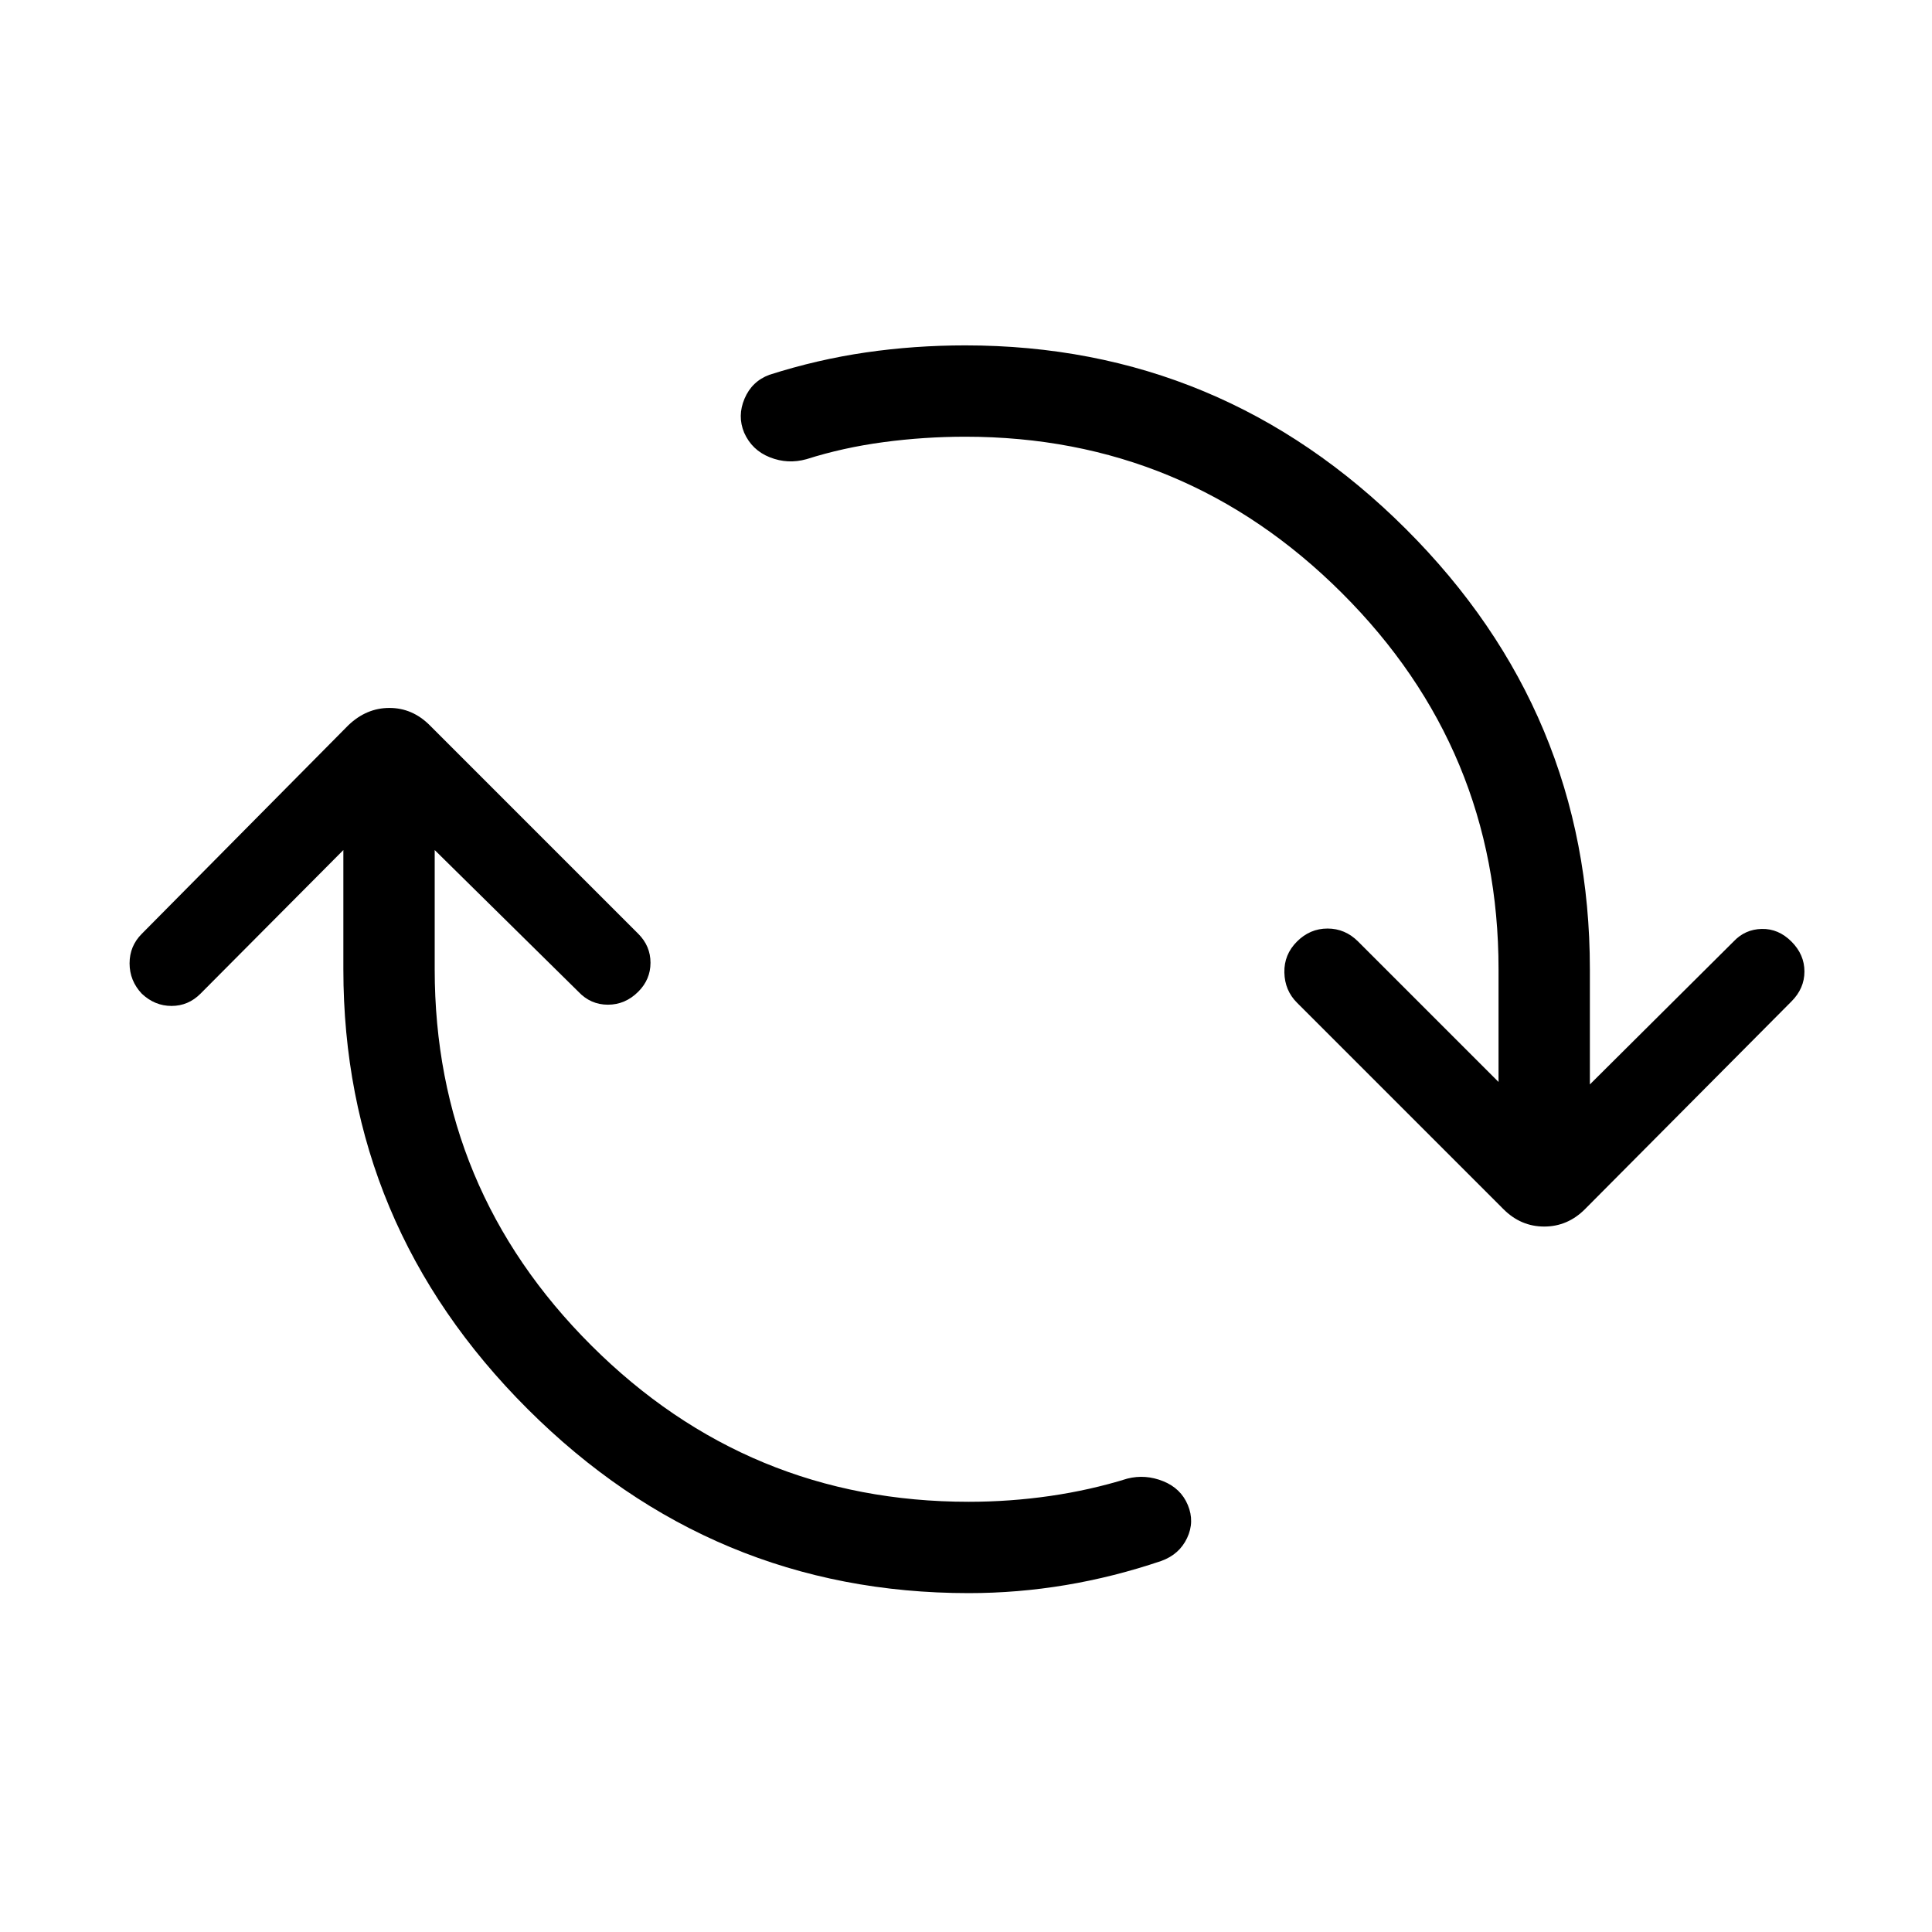 <svg xmlns="http://www.w3.org/2000/svg" width="48" height="48" viewBox="0 -960 960 960"><path d="M481.385-168.385q-127.539 0-219.154-91.423t-91.615-218.577v-59.231l-71 71.385q-6.077 6.077-14.385 6.077-8.307 0-14.769-6.077-6.077-6.462-6.077-15.077T70.462-496l102.615-103.615q9-8.615 20.423-8.615 11.423 0 20.039 8.615L317.154-496q6.076 6.077 6.076 14.385 0 8.307-6.076 14.384-6.462 6.461-15.077 6.461t-14.692-6.461L216-537.616v59.231q0 109.308 77.846 186.962 77.846 77.654 187.539 77.654 20.384 0 40.346-2.885 19.962-2.884 38.5-8.653 8.923-2.231 17.73 1.307 8.808 3.539 12.269 11.846 3.462 8.308-.384 16.423-3.846 8.115-12.769 11.346-23.616 8-47.539 12-23.923 4-48.153 4ZM479.615-743q-20.384 0-40.538 2.692-20.154 2.692-38.308 8.462-9.308 2.615-18.23-.923-8.923-3.539-12.769-12.231-3.462-8.307.192-16.923 3.654-8.615 12.346-11.846 23.846-7.615 47.961-11.115 24.116-3.5 49.346-3.5 127.539 0 218.961 91.231 91.423 91.23 91.423 218.768v57.232l71.386-71.001q5.692-6.076 13.999-6.269 8.308-.192 14.769 6.269 6.462 6.462 6.462 14.885t-6.462 14.884l-102.615 103.23q-8.615 8.616-20.231 8.616-11.615 0-20.23-8.616L644.462-461.77q-6.077-6.076-6.269-14.999-.193-8.923 6.269-15.385 6.461-6.461 15.192-6.461 8.73 0 15.192 6.461l69.77 69.77v-56.001q0-109.308-77.847-186.961Q588.923-743 479.615-743Z"/></svg>